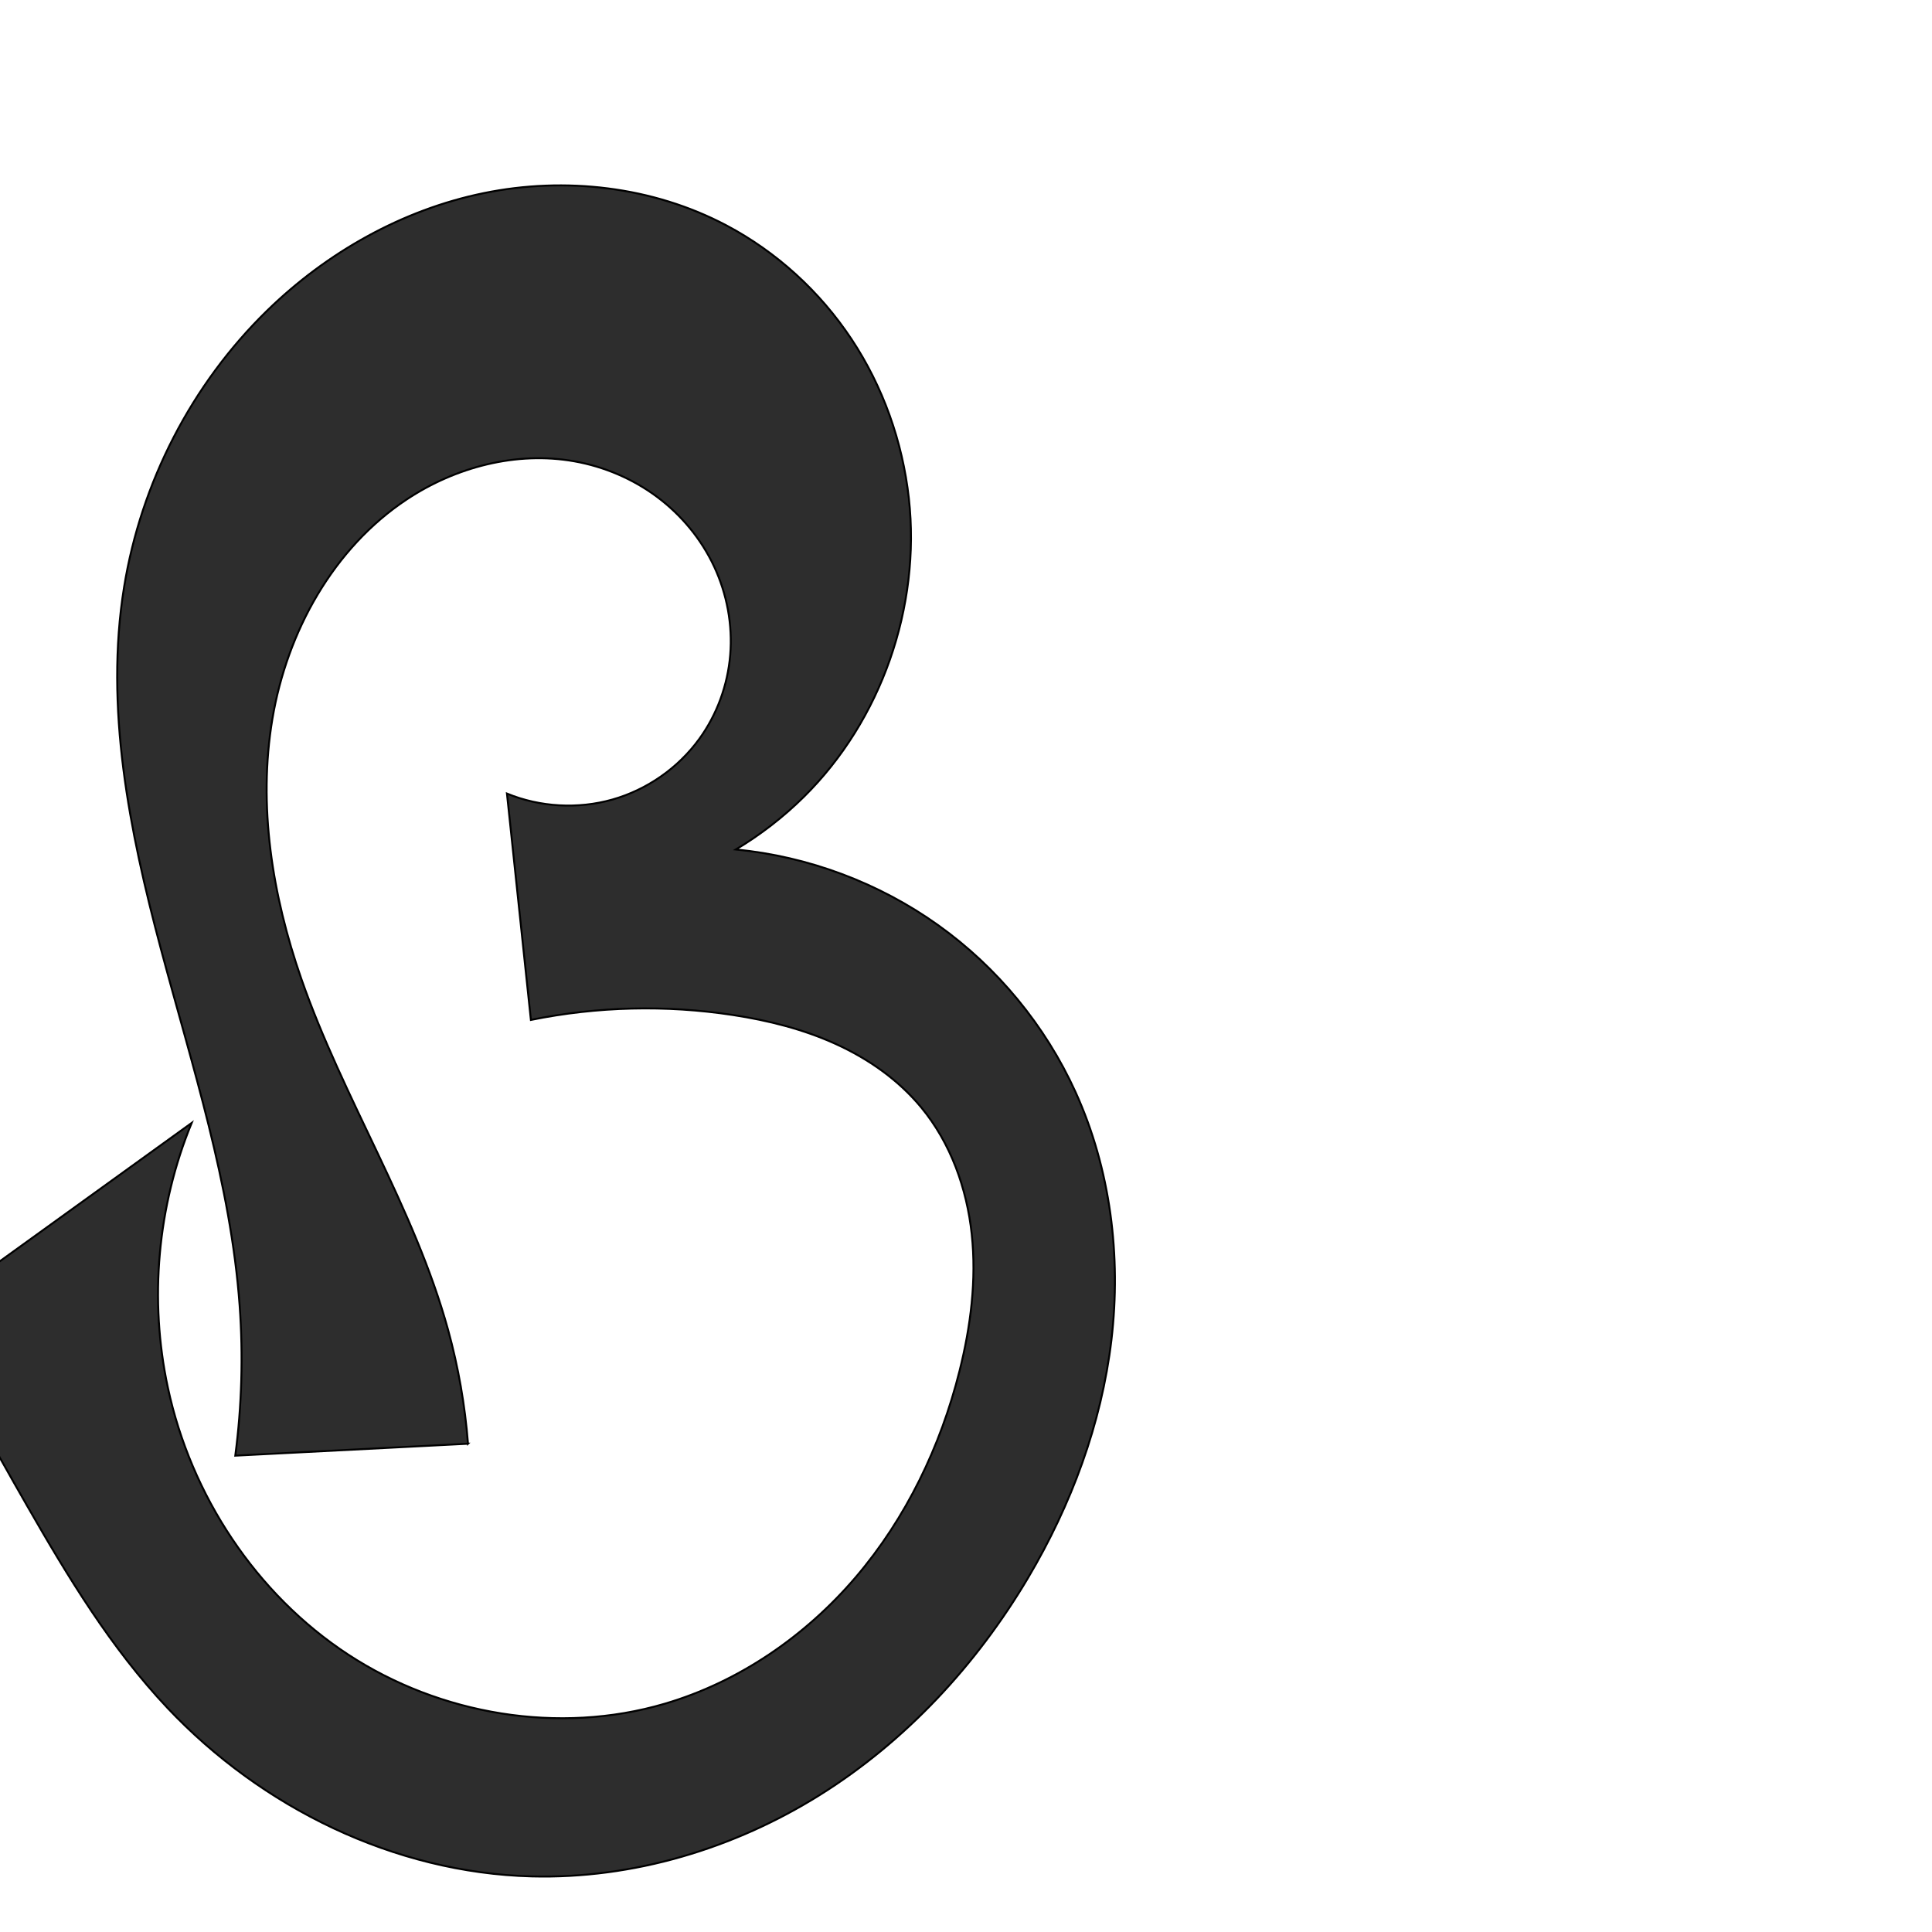 <?xml version="1.0" encoding="UTF-8" standalone="no"?>
<svg
   xmlns:dc="http://purl.org/dc/elements/1.1/"
   xmlns:cc="http://creativecommons.org/ns#"
   xmlns:rdf="http://www.w3.org/1999/02/22-rdf-syntax-ns#"
   xmlns:svg="http://www.w3.org/2000/svg"
   xmlns="http://www.w3.org/2000/svg"
   xmlns:sodipodi="http://sodipodi.sourceforge.net/DTD/sodipodi-0.dtd"
   xmlns:inkscape="http://www.inkscape.org/namespaces/inkscape"
   xml:space="preserve"
   width="1000"
   height="1000"
   version="1.1"
   style="clip-rule:evenodd;fill-rule:evenodd;image-rendering:optimizeQuality;shape-rendering:geometricPrecision;text-rendering:geometricPrecision"
   viewBox="0 0 1000 1000"
   id="svg10"
   sodipodi:docname="ദ്ര.svg"
   inkscape:version="1.0.1 (3bc2e813f5, 2020-09-07)"><sodipodi:namedview
   pagecolor="#ffffff"
   bordercolor="#666666"
   borderopacity="1"
   objecttolerance="10"
   gridtolerance="10"
   guidetolerance="10"
   inkscape:pageopacity="0"
   inkscape:pageshadow="2"
   inkscape:window-width="1920"
   inkscape:window-height="1015"
   id="namedview12"
   showgrid="false"
   inkscape:zoom="0.84890884"
   inkscape:cx="256.39447"
   inkscape:cy="624.78788"
   inkscape:window-x="1920"
   inkscape:window-y="0"
   inkscape:window-maximized="1"
   inkscape:current-layer="svg10"
   showguides="true"
   inkscape:guide-bbox="true"
   inkscape:document-rotation="0"><sodipodi:guide
     position="0,1000"
     orientation="0,1"
     id="guide16"
     inkscape:label=""
     inkscape:locked="true"
     inkscape:color="rgb(0,0,255)" /><sodipodi:guide
     position="1763.312,2036.169"
     orientation="1000,0"
     id="guide18" /><sodipodi:guide
     position="0,200"
     orientation="0,1"
     id="guide20"
     inkscape:label="base"
     inkscape:locked="true"
     inkscape:color="rgb(0,0,255)" /><inkscape:grid
     type="xygrid"
     id="grid24"
     originx="-473.376"
     originy="-489.692" /><sodipodi:guide
     position="0,0"
     orientation="0,1"
     id="guide34"
     inkscape:label="bottom"
     inkscape:locked="true"
     inkscape:color="rgb(0,0,255)" /><sodipodi:guide
     position="225.051,1693.319"
     orientation="0,1"
     id="guide44"
     inkscape:label=""
     inkscape:locked="false"
     inkscape:color="rgb(0,0,255)" /><sodipodi:guide
     position="0,900"
     orientation="0,1"
     id="guide46"
     inkscape:label=""
     inkscape:locked="true"
     inkscape:color="rgb(0,0,255)" /><sodipodi:guide
     position="553.924,881.681"
     orientation="1,0"
     id="guide841" /></sodipodi:namedview>
 <defs
   id="defs4"><inkscape:path-effect
   effect="spiro"
   id="path-effect856"
   is_visible="true"
   lpeversion="1" /><inkscape:path-effect
   effect="spiro"
   id="path-effect850"
   is_visible="true"
   lpeversion="1" /><inkscape:path-effect
   effect="spiro"
   id="path-effect851"
   is_visible="true"
   lpeversion="1" />
  <style
   type="text/css"
   id="style2">
   <![CDATA[
    .fil0 {fill:#EF7F1A;fill-rule:nonzero}
   ]]>
  </style>
 <inkscape:path-effect
   effect="spiro"
   id="path-effect1214"
   is_visible="true"
   lpeversion="1" /><inkscape:path-effect
   effect="spiro"
   id="path-effect1195"
   is_visible="true"
   lpeversion="1" /><inkscape:path-effect
   effect="spiro"
   id="path-effect992"
   is_visible="true"
   lpeversion="1" /><inkscape:path-effect
   effect="spiro"
   id="path-effect1060"
   is_visible="true"
   lpeversion="1" /><inkscape:path-effect
   effect="spiro"
   id="path-effect1047"
   is_visible="true"
   lpeversion="1" /><inkscape:path-effect
   effect="spiro"
   id="path-effect1085"
   is_visible="true"
   lpeversion="1" /><inkscape:path-effect
   effect="spiro"
   id="path-effect1286"
   is_visible="true"
   lpeversion="1" /><inkscape:path-effect
   effect="spiro"
   id="path-effect1305"
   is_visible="true"
   lpeversion="1" /></defs>
 
<path
   style="fill:#2d2d2d;fill-rule:nonzero;stroke:#000000;stroke-width:1px;stroke-linecap:butt;stroke-linejoin:miter;stroke-opacity:1"
   d="m 242.236,747.268 -120.45,6.173 c 3.37,-25.714 4.128,-51.77 2.257,-77.637 C 119.484,612.776 99.529,552.063 83.236,491.007 66.942,429.951 54.144,366.22 64.235,303.838 c 8.727,-53.946 34.956,-105 74.109,-143.124 30.846,-30.036 69.829,-52.106 112.007,-60.747 42.178,-8.642 87.455,-3.444 125.532,16.651 26.087,13.768 48.522,34.299 64.827,58.88 16.305,24.581 26.478,53.151 29.717,82.47 6.203,56.147 -14.195,114.796 -54.383,154.494 -10.57,10.441 -22.403,19.604 -35.157,27.225 37.526,3.621 74.037,17.285 104.718,39.193 30.682,21.908 55.459,52.004 71.067,86.323 18.123,39.849 23.738,84.898 18.595,128.371 -5.143,43.473 -20.793,85.383 -43.107,123.045 -26.717,45.094 -63.356,84.636 -107.795,112.43 -44.439,27.794 -96.768,43.531 -149.166,42.171 C 204.171,969.375 135.473,935.716 86.707,884.04 57.431,853.018 35.142,816.168 13.914,779.169 -4.586,746.927 -22.464,714.328 -39.707,681.396 L 99.219,581.22 c -17.73,43.032 -22.093,91.463 -12.341,136.971 11.947,55.754 45.615,106.963 93.319,138.197 47.704,31.234 109.09,41.535 163.802,25.478 38.508,-11.301 72.931,-35.028 98.974,-65.562 26.042,-30.535 43.864,-67.676 53.654,-106.596 5.821,-23.137 8.88,-47.194 6.341,-70.917 -2.538,-23.722 -10.921,-47.153 -26.11,-65.551 -11.795,-14.286 -27.369,-25.186 -44.231,-32.859 -16.862,-7.673 -35.014,-12.218 -53.327,-15.018 -34.625,-5.293 -70.183,-4.426 -104.509,2.549 L 262.399,410.757 c 17.185,7.04 36.737,8.142 54.605,3.079 17.867,-5.063 33.934,-16.26 44.871,-31.269 9.235,-12.674 14.801,-27.956 16.086,-43.585 1.285,-15.629 -1.689,-31.561 -8.338,-45.763 -6.649,-14.202 -16.94,-26.653 -29.512,-36.027 -12.572,-9.373 -27.392,-15.669 -42.831,-18.417 -29.893,-5.32 -61.384,2.912 -86.698,19.678 -38.053,25.204 -61.974,68.497 -69.57,113.503 -7.596,45.006 -0.077,91.555 14.948,134.654 21.634,62.056 58.508,118.349 75.965,181.707 5.307,19.261 8.765,39.032 10.311,58.951 z"
   id="path854"
   inkscape:path-effect="#path-effect856"
   inkscape:original-d="m 242.23571,747.26751 -120.45026,6.17329 c 0,0 3.94329,-51.8022 2.25697,-77.63723 C 115.86284,550.48919 44.329612,427.8313 64.235148,303.83788 72.750823,250.79296 95.196727,192.72369 138.34367,160.71398 203.02106,112.73132 301.67219,85.3412 375.88321,116.6178 c 52.23492,22.01466 87.44652,85.11125 94.54335,141.34974 6.83525,54.16569 -22.43212,110.22425 -54.38323,154.49353 -8.67434,12.01857 -35.15714,27.22475 -35.15714,27.22475 0,0 145.9828,59.9745 175.78517,125.51585 C 591.52521,641.85223 577.11341,745.419 532.15977,816.6178 478.79312,901.14136 375.01344,965.80158 275.19916,971.21836 206.07551,974.96961 139.71508,928.56313 86.706852,884.04033 54.122648,856.67213 36.307727,815.35313 13.913764,779.16944 -5.647708,747.56243 -47.873734,708.08336 -39.707035,681.39574 L 99.219401,581.22025 c 0,0 -32.570831,95.834 -12.34141,136.97106 44.834039,91.17119 156.506159,177.78079 257.120739,163.6747 75.94835,-10.6479 130.64394,-98.68545 152.62825,-172.15803 13.17606,-44.035 7.28135,-99.30614 -19.76895,-136.46756 -21.31843,-29.28703 -62.17495,-40.11645 -97.55817,-47.87747 -34.03765,-7.46588 -104.5094,2.54865 -104.5094,2.54865 L 262.39921,410.75737 c 0,0 84.91361,3.04625 99.47515,-28.1906 22.20086,-47.62442 -17.57558,-120.33785 -64.59551,-143.79184 -26.51844,-13.22764 -65.81196,-1.34475 -86.69802,19.67835 -59.69506,60.08675 -62.2057,163.79795 -54.62149,248.15668 5.87841,65.38519 44.0421,115.04693 75.96493,181.70673 14.70482,30.70595 10.31144,58.95082 10.31144,58.95082 z"
   sodipodi:nodetypes="ccaaaaaacaaaaaccaaaaaccaaaasc" /></svg>

